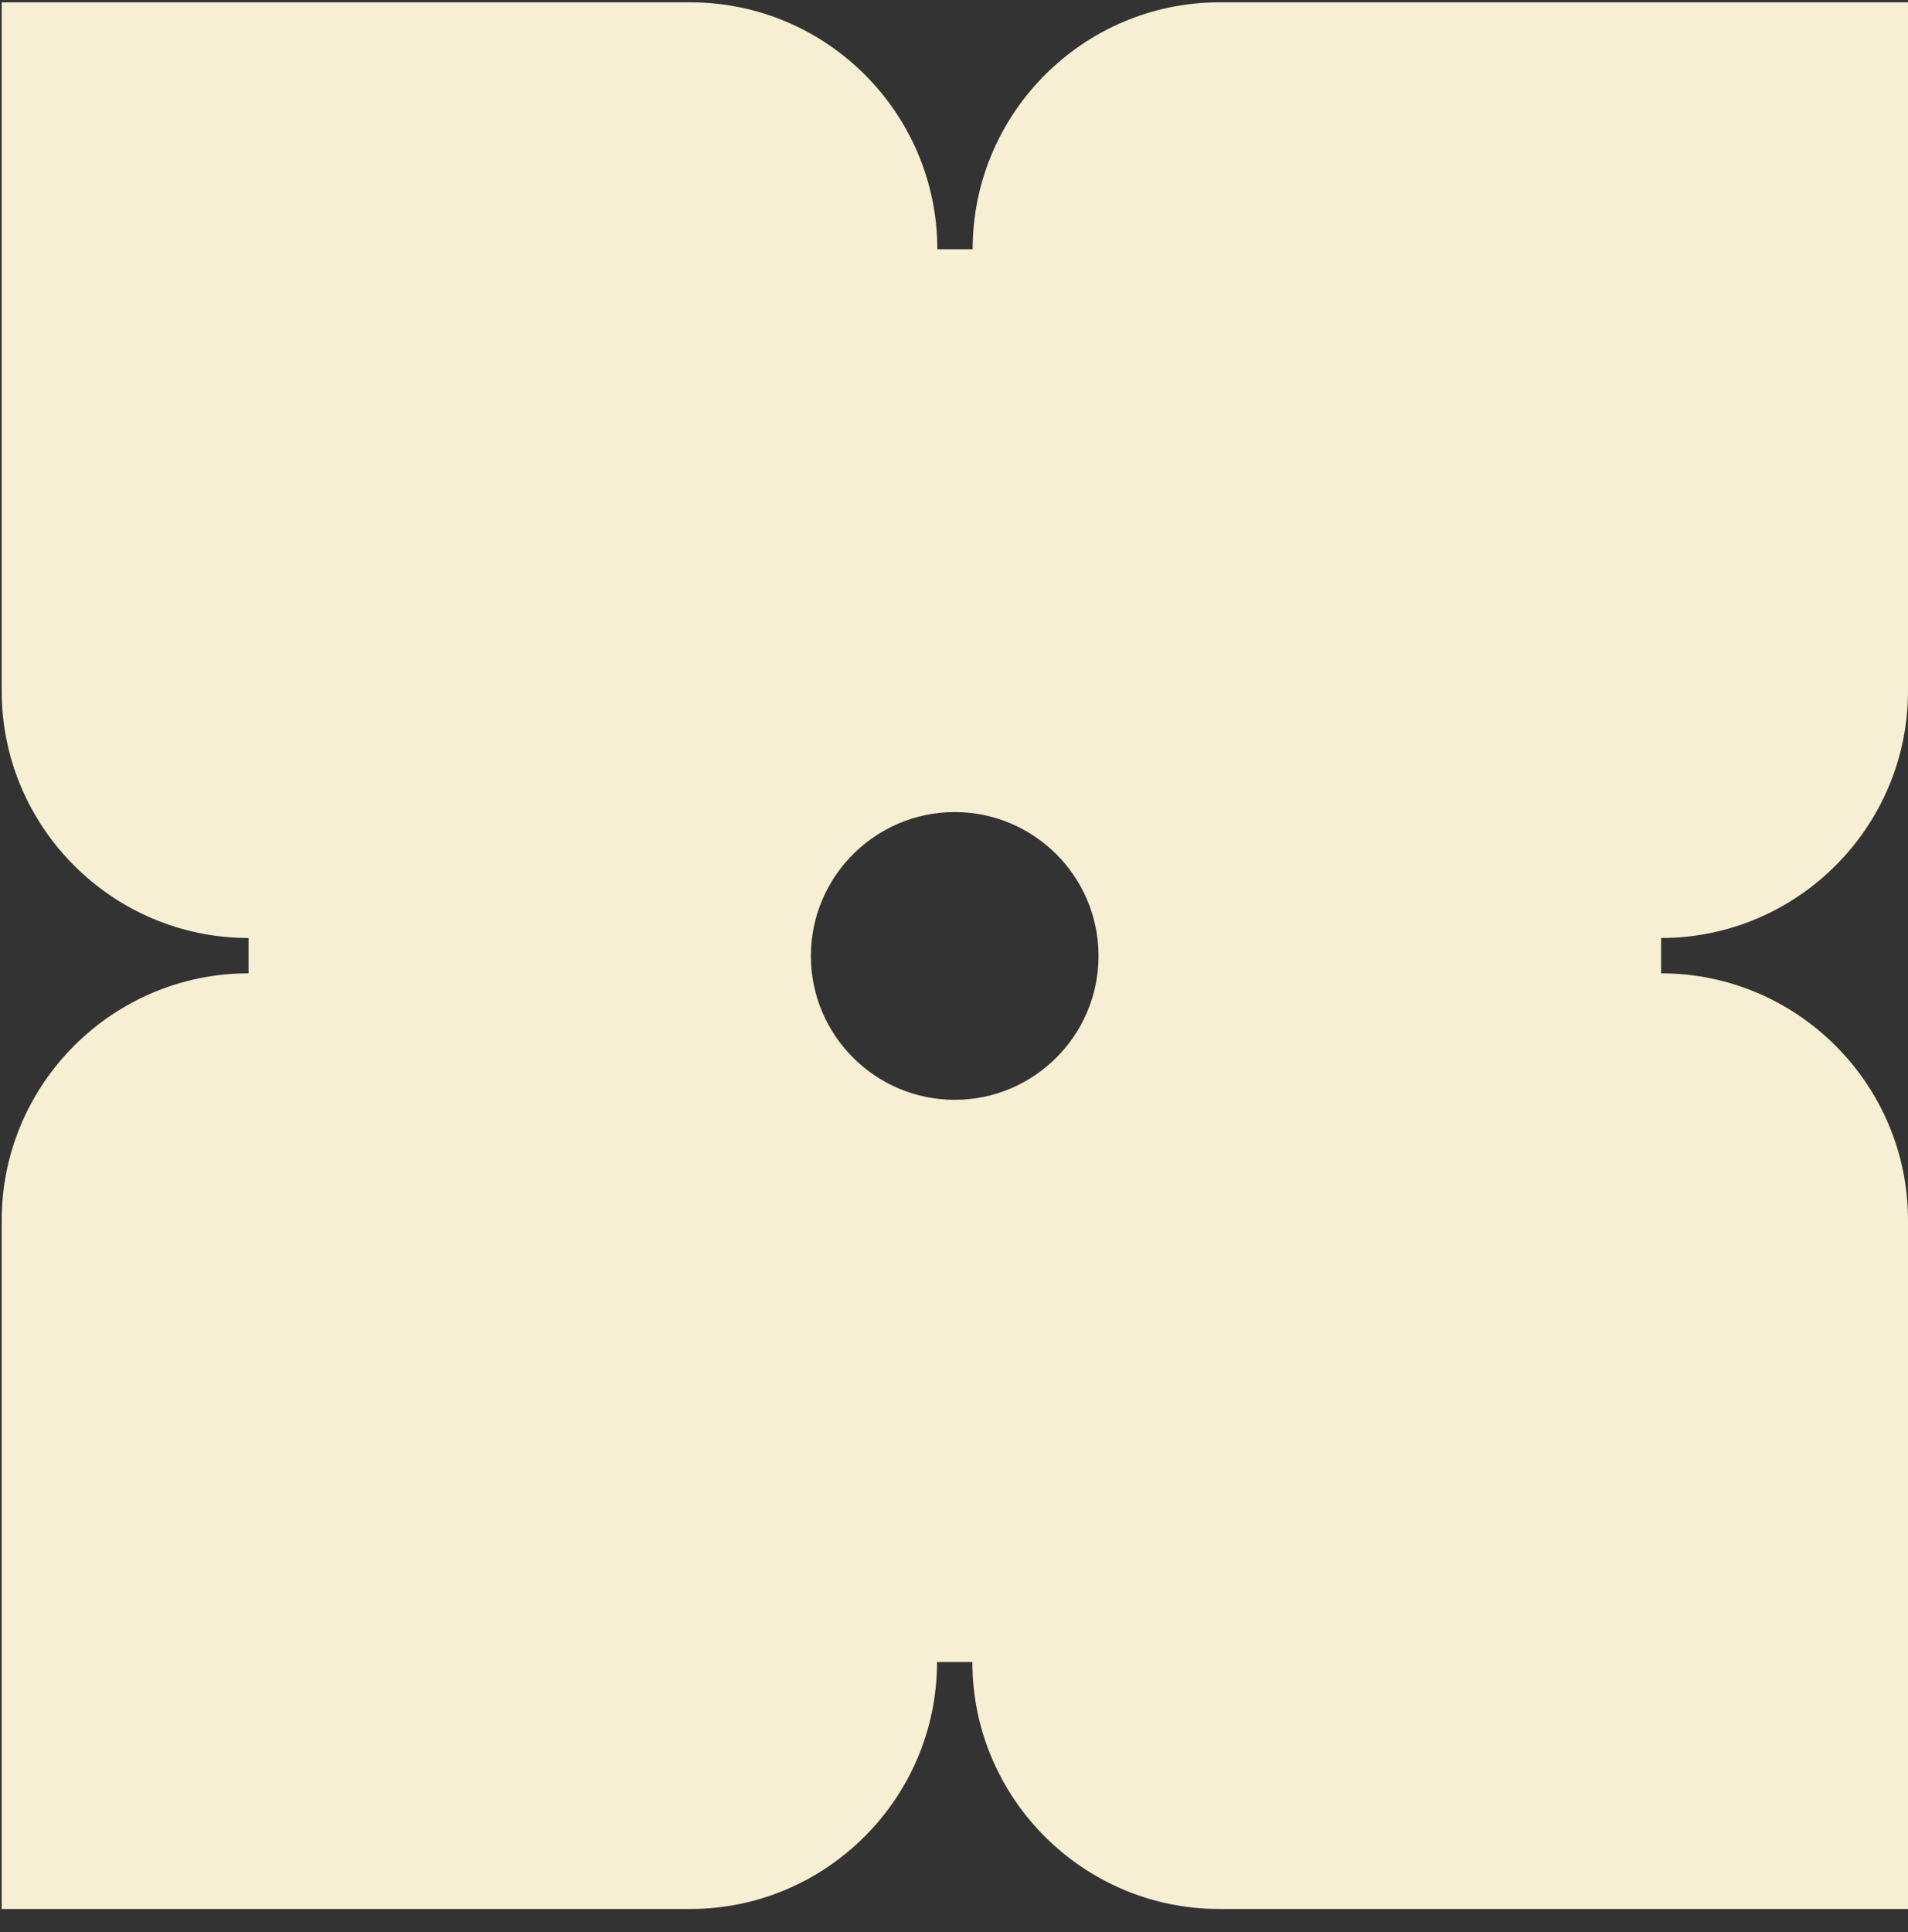<svg width="80" height="81" viewBox="0 0 80 81" fill="none" xmlns="http://www.w3.org/2000/svg">
<rect x="0" y="0" width="80" height="81" fill="#333333" stroke="none"/>
<path d="M28.939 0.098L0.071 0.098L0.071 28.97C0.071 34.674 4.719 39.322 10.422 39.322L10.422 40.803C4.719 40.803 0.071 45.451 0.071 51.155L0.071 80.027L28.939 80.027C34.642 80.027 39.289 75.379 39.289 69.675L40.77 69.675C40.77 75.379 45.417 80.027 51.12 80.027L80 80.027L80 51.155C80 45.451 75.353 40.803 69.649 40.803L69.649 39.322C75.353 39.322 80 34.674 80 28.97L80 0.098L51.133 0.098C45.429 0.098 40.782 4.746 40.782 10.45L39.301 10.45C39.301 4.746 34.654 0.098 28.951 0.098L28.939 0.098ZM46.06 40.075C46.06 43.4 43.354 46.106 40.03 46.106C36.705 46.106 33.999 43.4 33.999 40.075C33.999 36.749 36.705 34.043 40.03 34.043C43.354 34.043 46.06 36.749 46.06 40.075Z" fill="#F6EFD3"/>
</svg>
